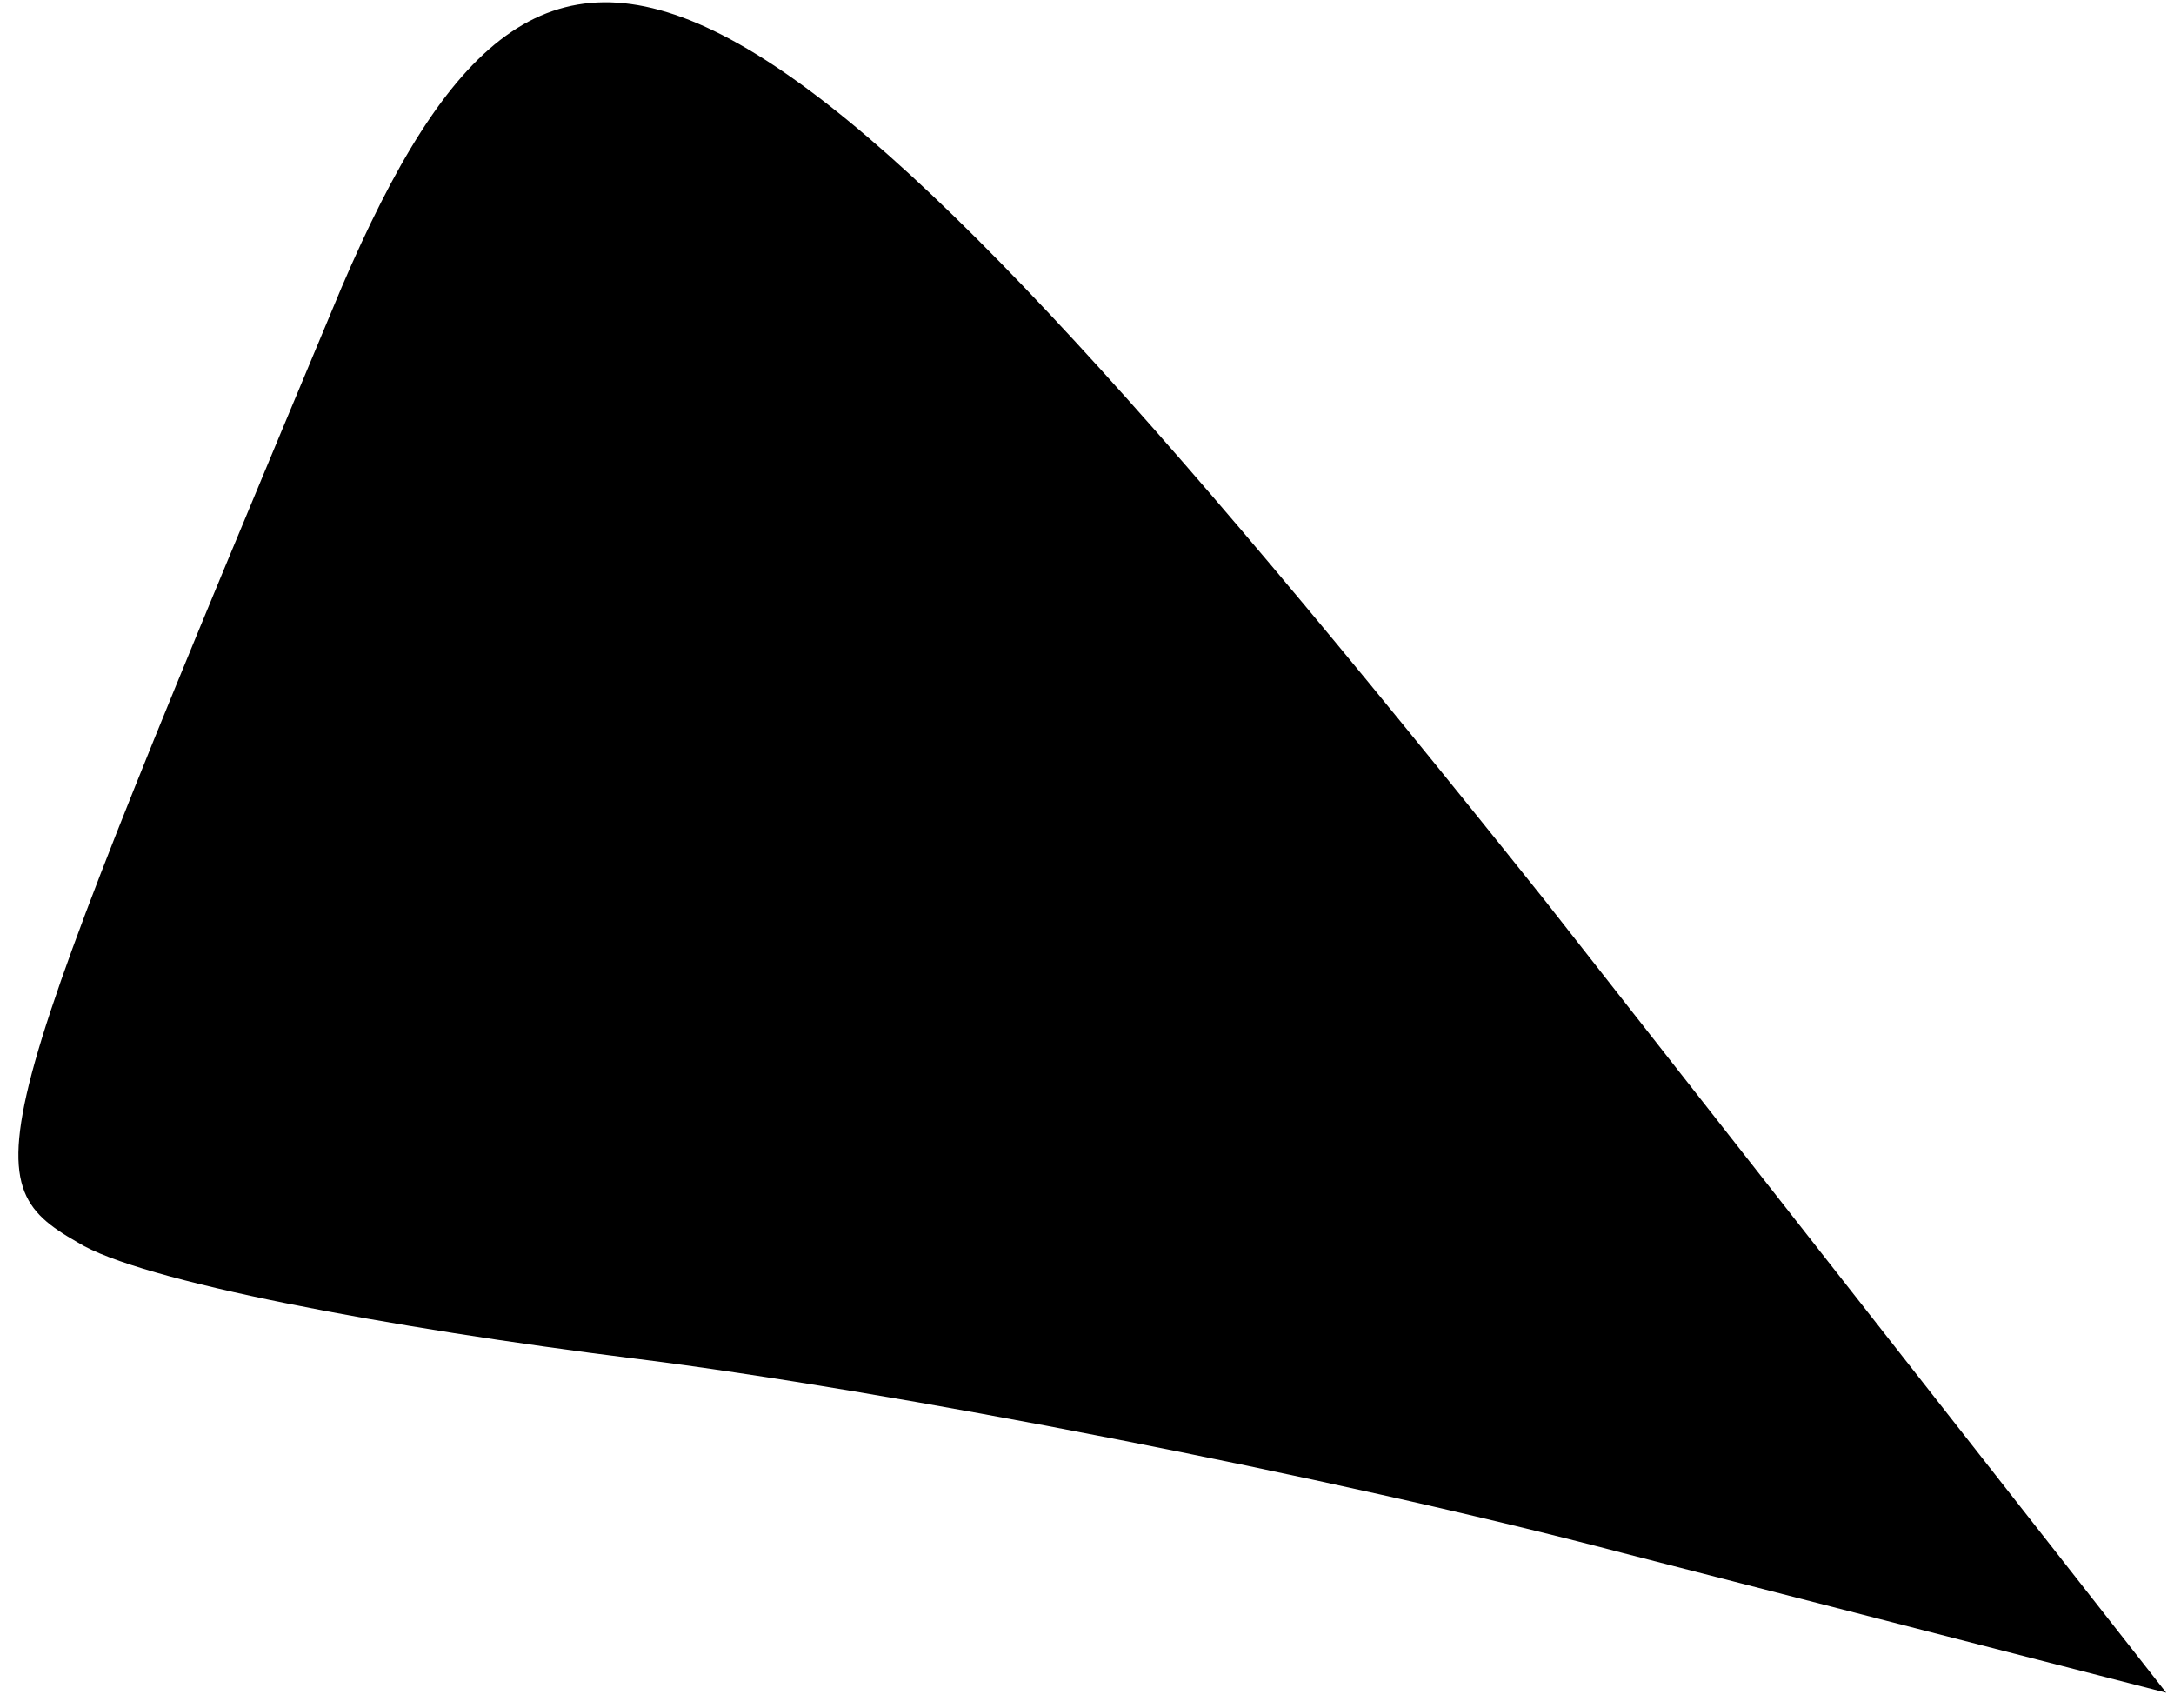 <?xml version="1.0" standalone="no"?>
<!DOCTYPE svg PUBLIC "-//W3C//DTD SVG 20010904//EN"
 "http://www.w3.org/TR/2001/REC-SVG-20010904/DTD/svg10.dtd">
<svg version="1.0" xmlns="http://www.w3.org/2000/svg"
 width="28pt" height="22pt" viewBox="0 0 28 22"
 preserveAspectRatio="xMidYMid meet">
<g transform="translate(0,22) scale(0.1,-0.1)"
fill="#000000" stroke="none">
<path fill="#000000" stroke="none" d="M44 183 c-46 -110 -48 -115 -34 -123 8
-5 40 -11 72 -15 32 -4 89 -15 127 -25 l70 -18 -80 102 c-103 129 -128 142
-155 79z"/>
</g>
</svg>
